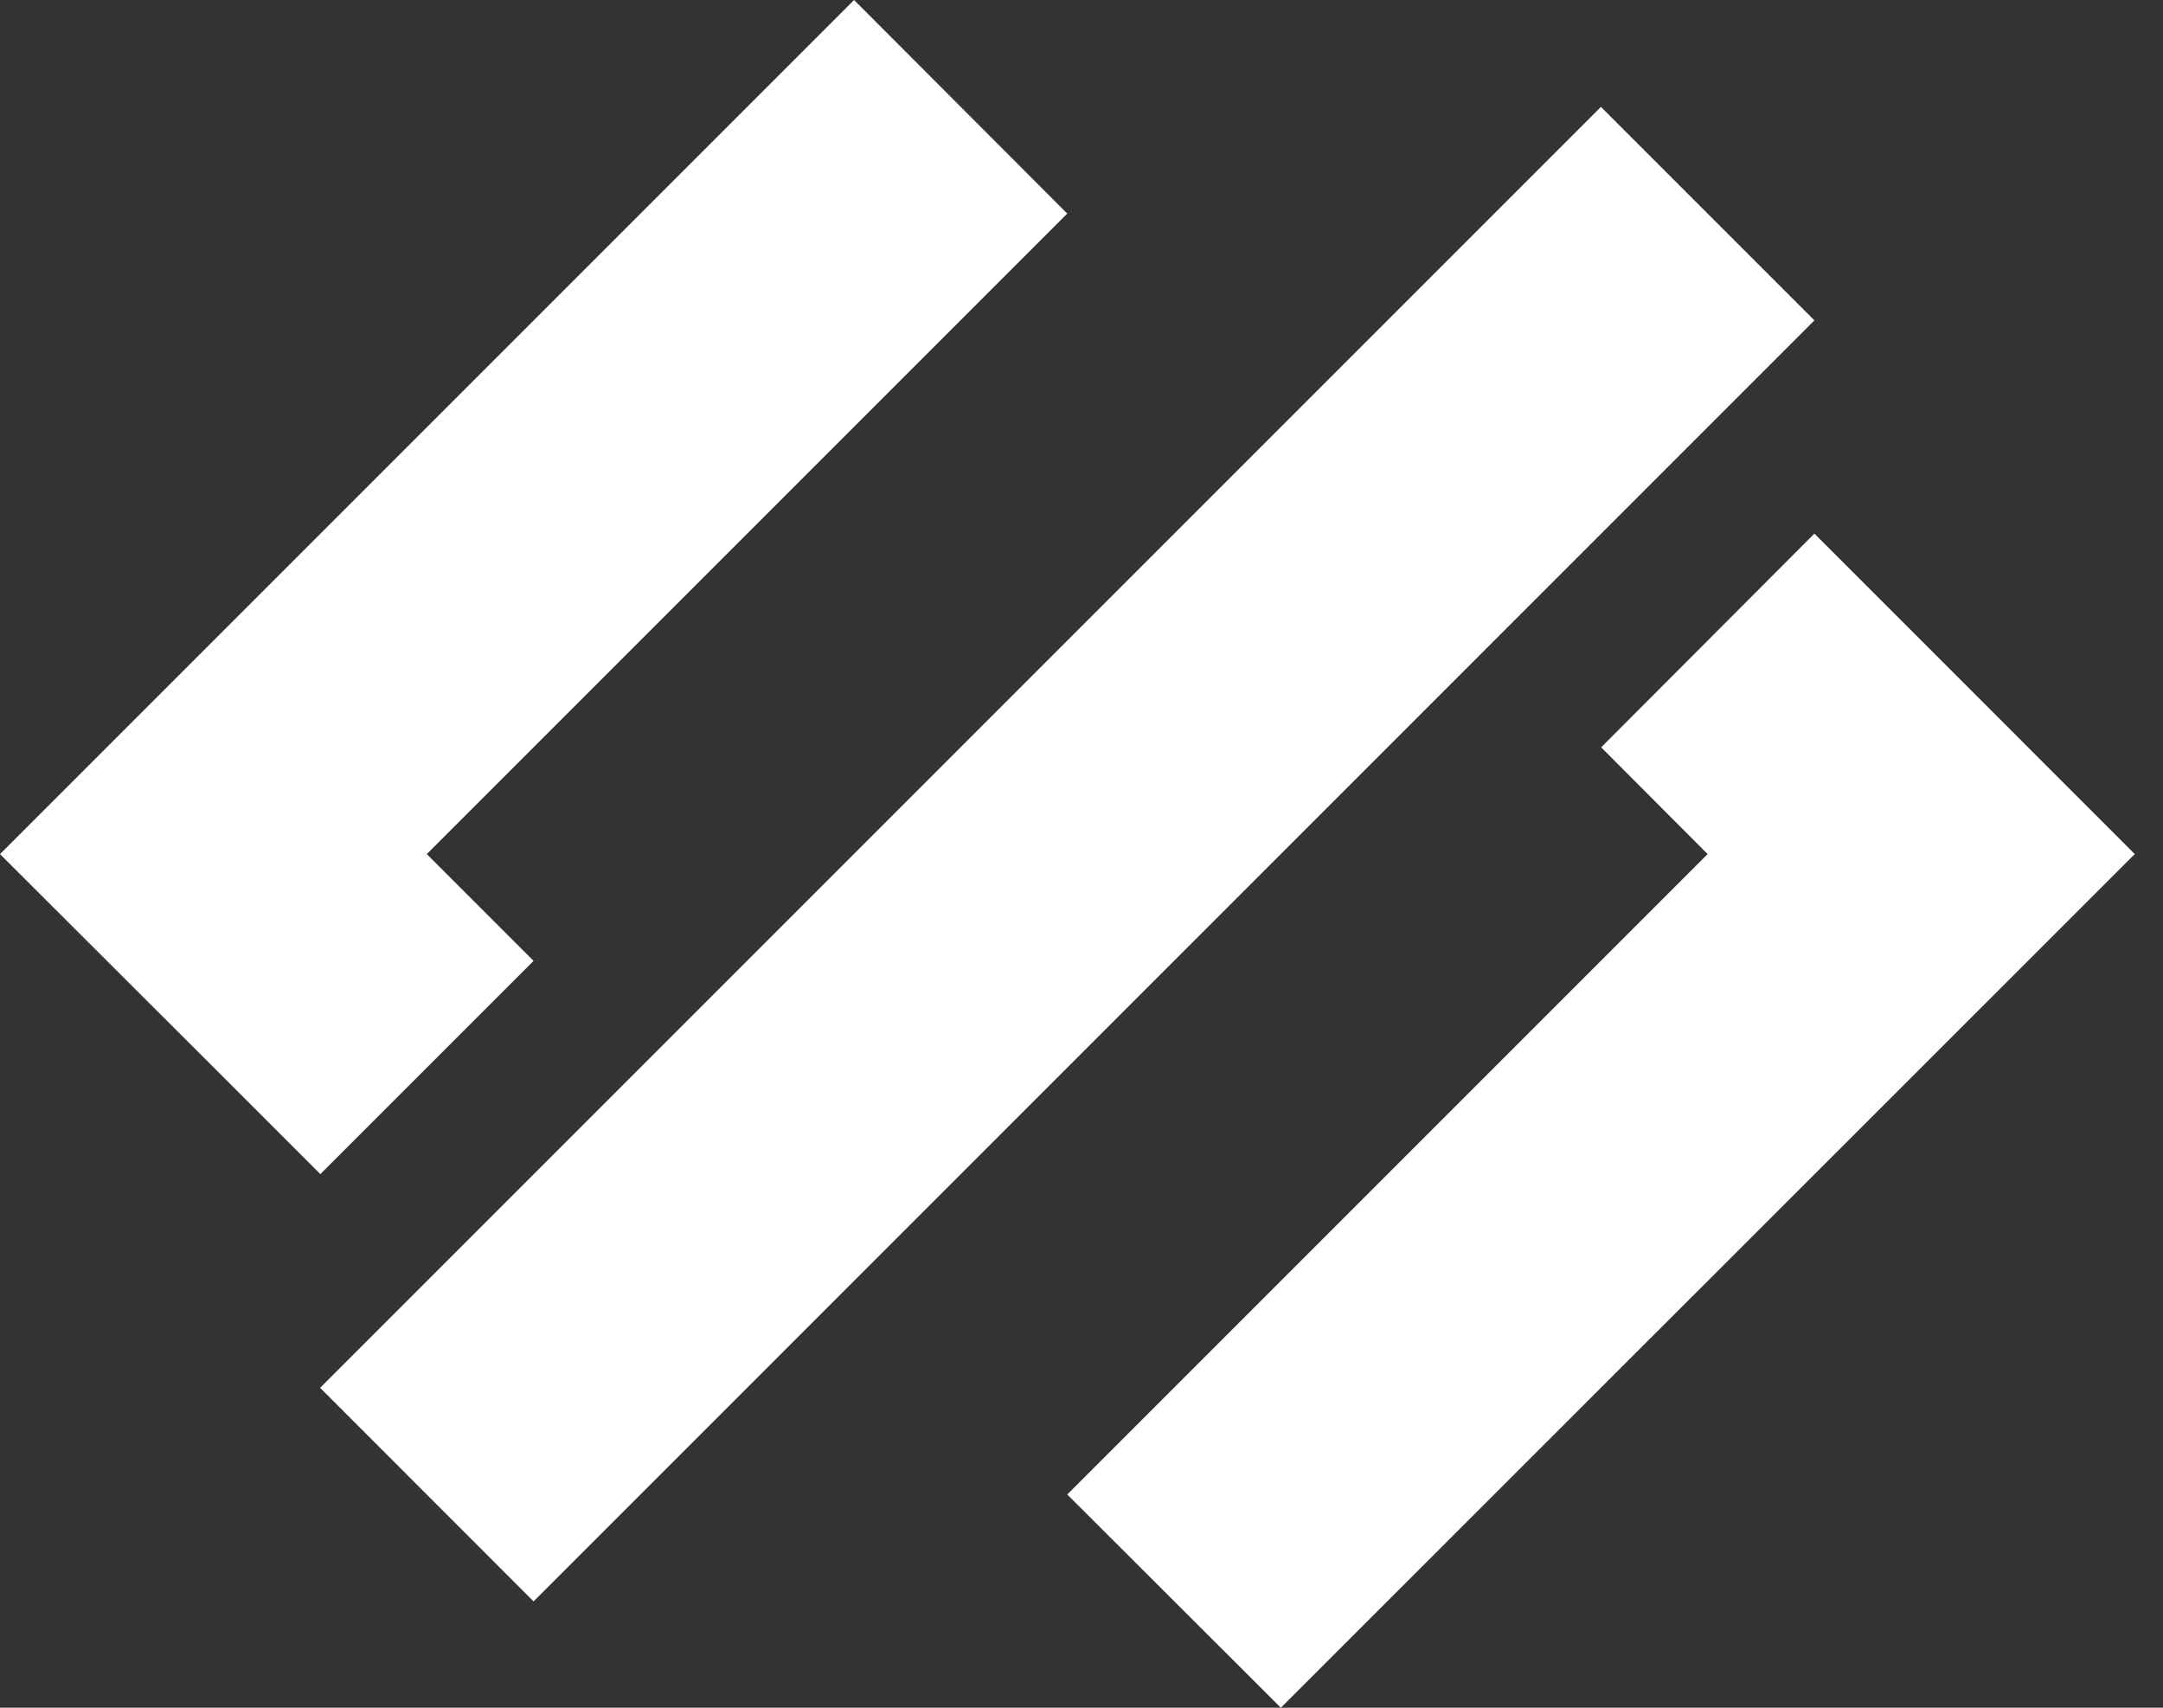 <svg width="19" height="15" viewBox="0 0 19 15" fill="none" xmlns="http://www.w3.org/2000/svg">
<rect x="0" y="0" width="19" height="15" fill="#333333" stroke="none"/>
<g clip-path="url(#clip0)">
<path d="M4.687 8.44L3.749 7.502L9.375 1.876L7.502 0L0 7.502L1.876 9.375L2.814 10.313L4.687 8.44Z" fill="white"/>
<path d="M14.063 0.939L2.812 12.19L4.687 14.066L15.938 2.814L14.063 0.939Z" fill="white"/>
<path d="M16.876 5.625L15.938 4.687L14.065 6.564L15 7.502L9.375 13.127L11.251 15L18.752 7.502L16.876 5.625Z" fill="white"/>
</g>
<defs>
<clipPath id="clip0">
<rect width="18.753" height="15" fill="white"/>
</clipPath>
</defs>
</svg>
